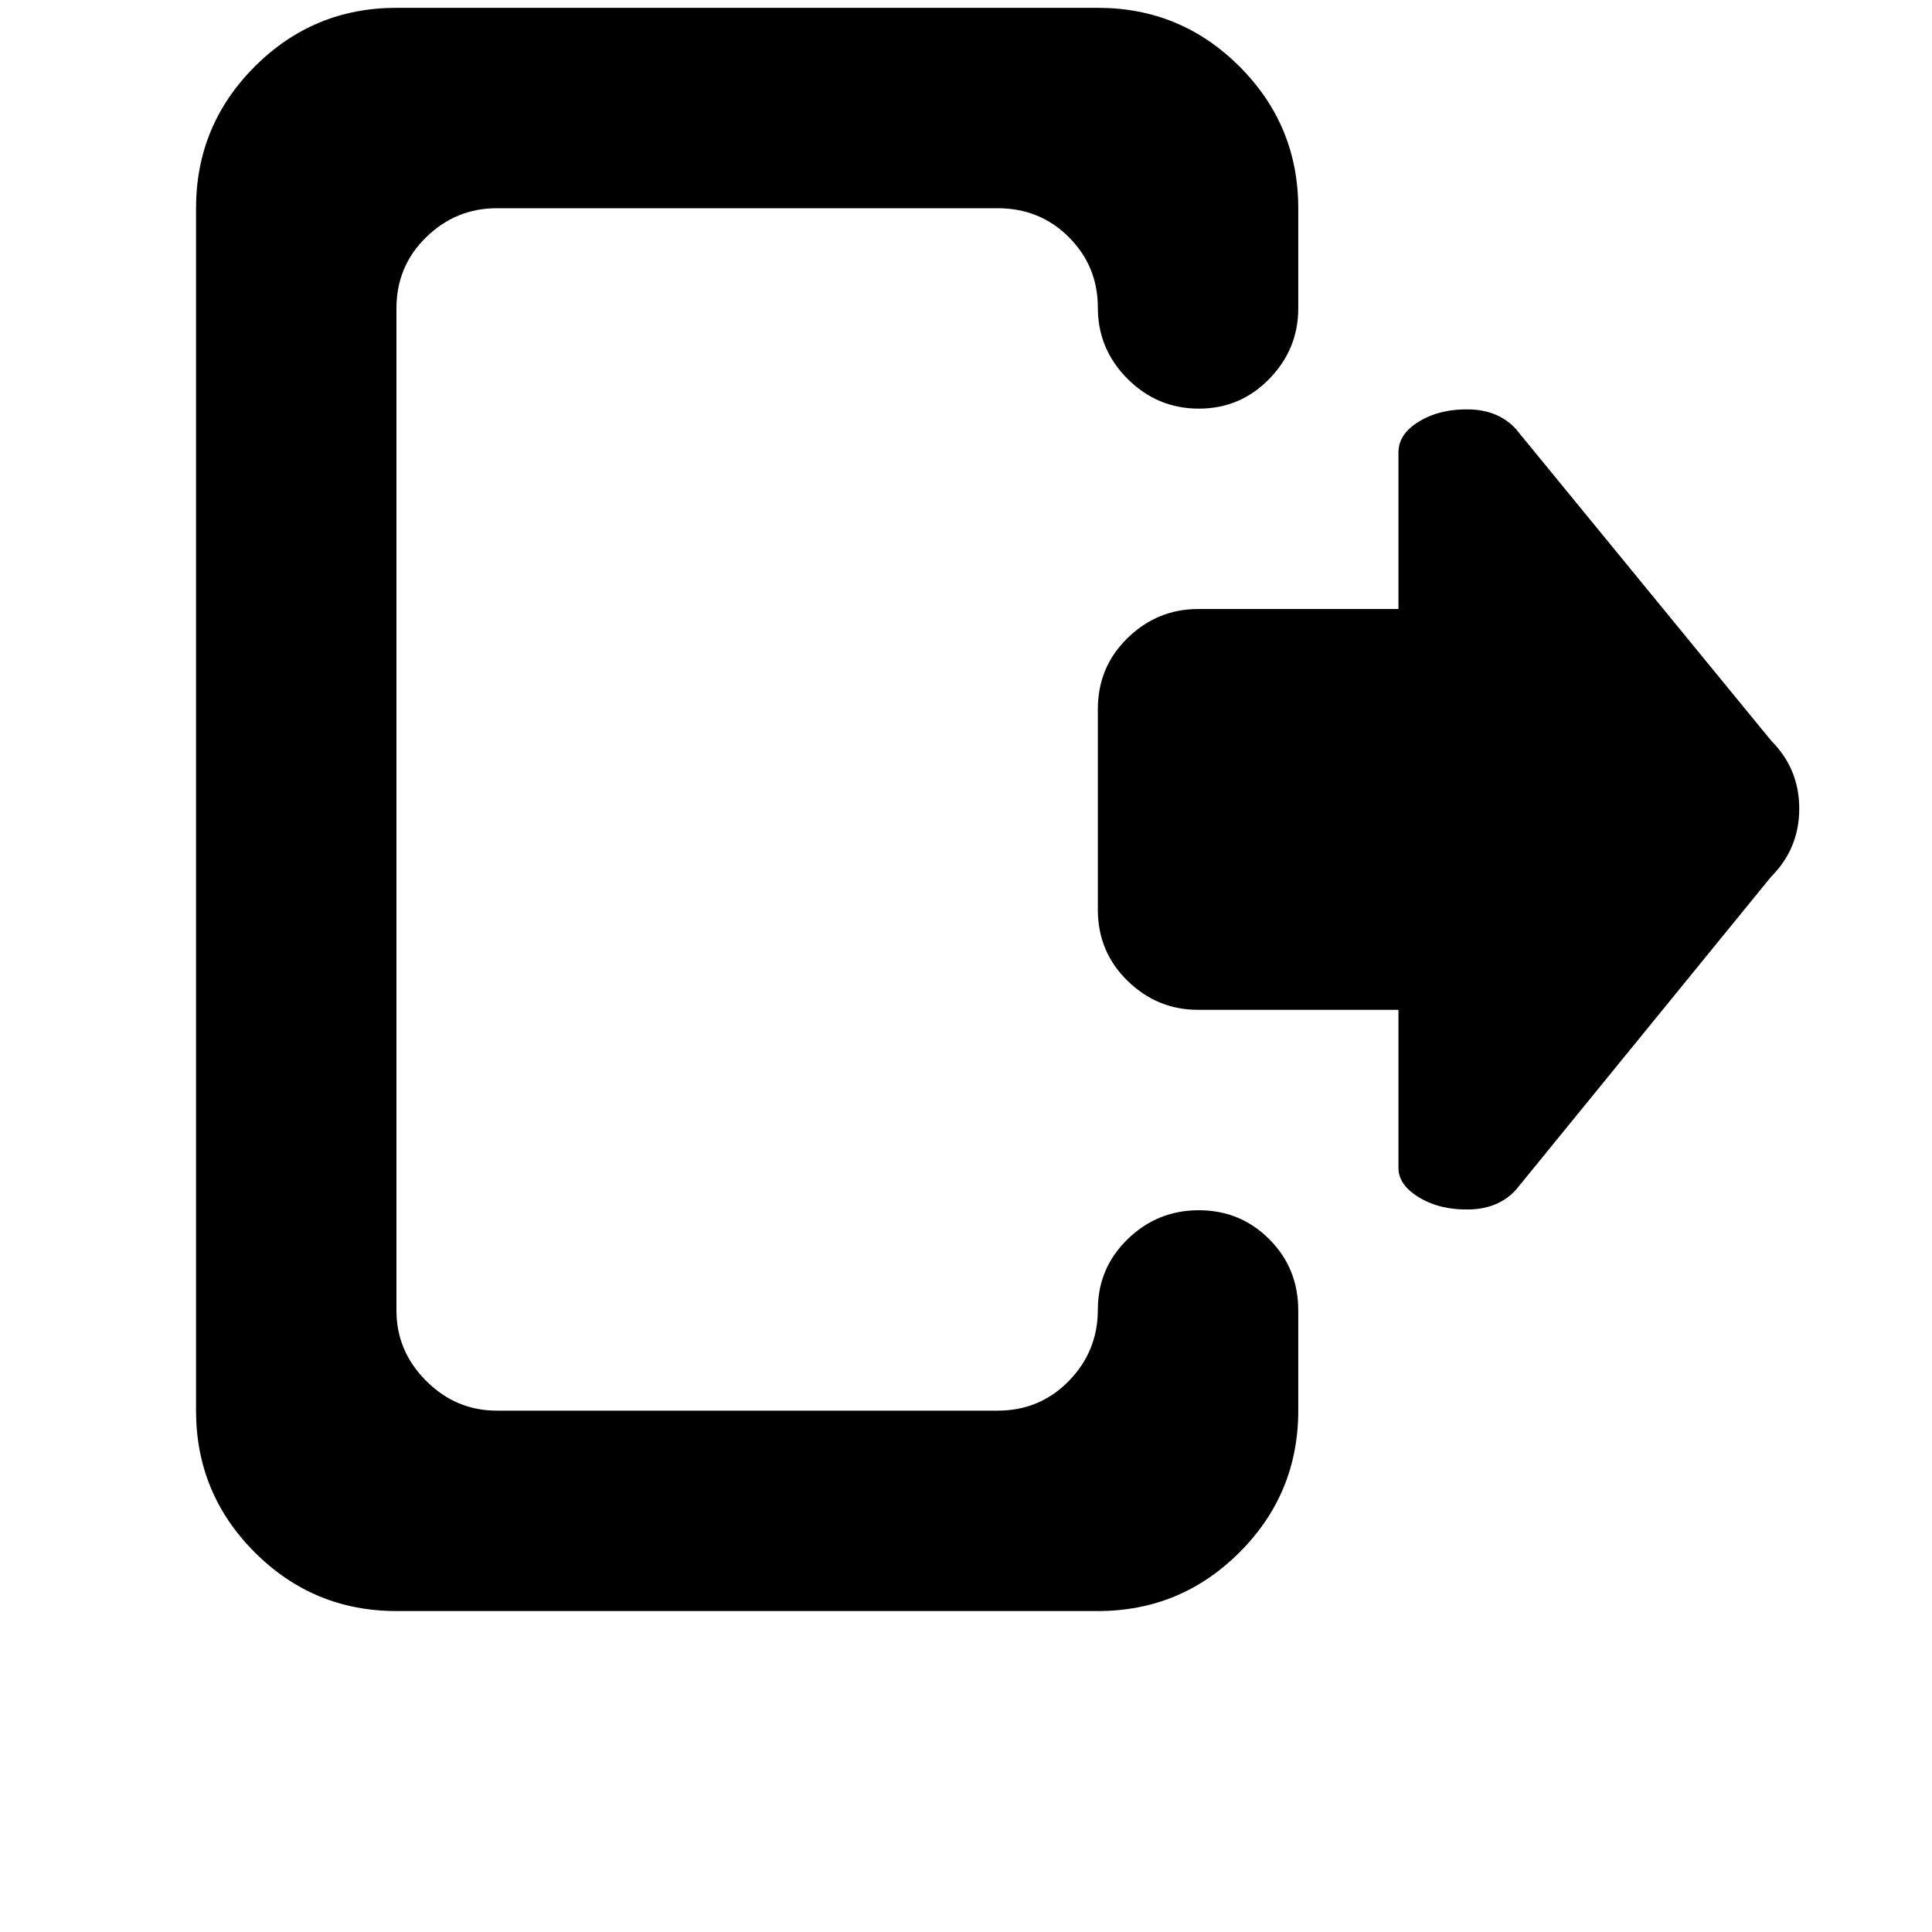 ﻿<svg xmlns="http://www.w3.org/2000/svg" id="exit" viewBox="0 0 1064.428 1234" width="64" height="64"><path d="M1046.428 560l-163 200q-11 12-29.5 12.5t-32-7.5-13.5-19V645h-128q-26 0-45-18.5t-19-45.5V453q0-27 19-45.5t45-18.5h128V289q0-12 13.5-20t32-7.5 29.5 12.5l163 199q18 18 18 43.5t-18 43.5zm-365.5-299q-26.5 0-45.5-19t-19-45.5-18.5-45-45.5-18.5h-320q-26 0-45 18.5t-19 45.5v640q0 26 19 45t45 19h320q27 0 45.5-19t18.5-45.5 19-45 45.5-18.5 45 18.5 18.5 45.5v64q0 53-37.5 90.5t-90.5 37.5h-448q-53 0-90.5-37.5t-37.5-90.5V133q0-53 37.5-90.5t90.5-37.5h448q53 0 90.5 37.5t37.5 90.5v64q0 26-18.5 45t-45 19z"/></svg>